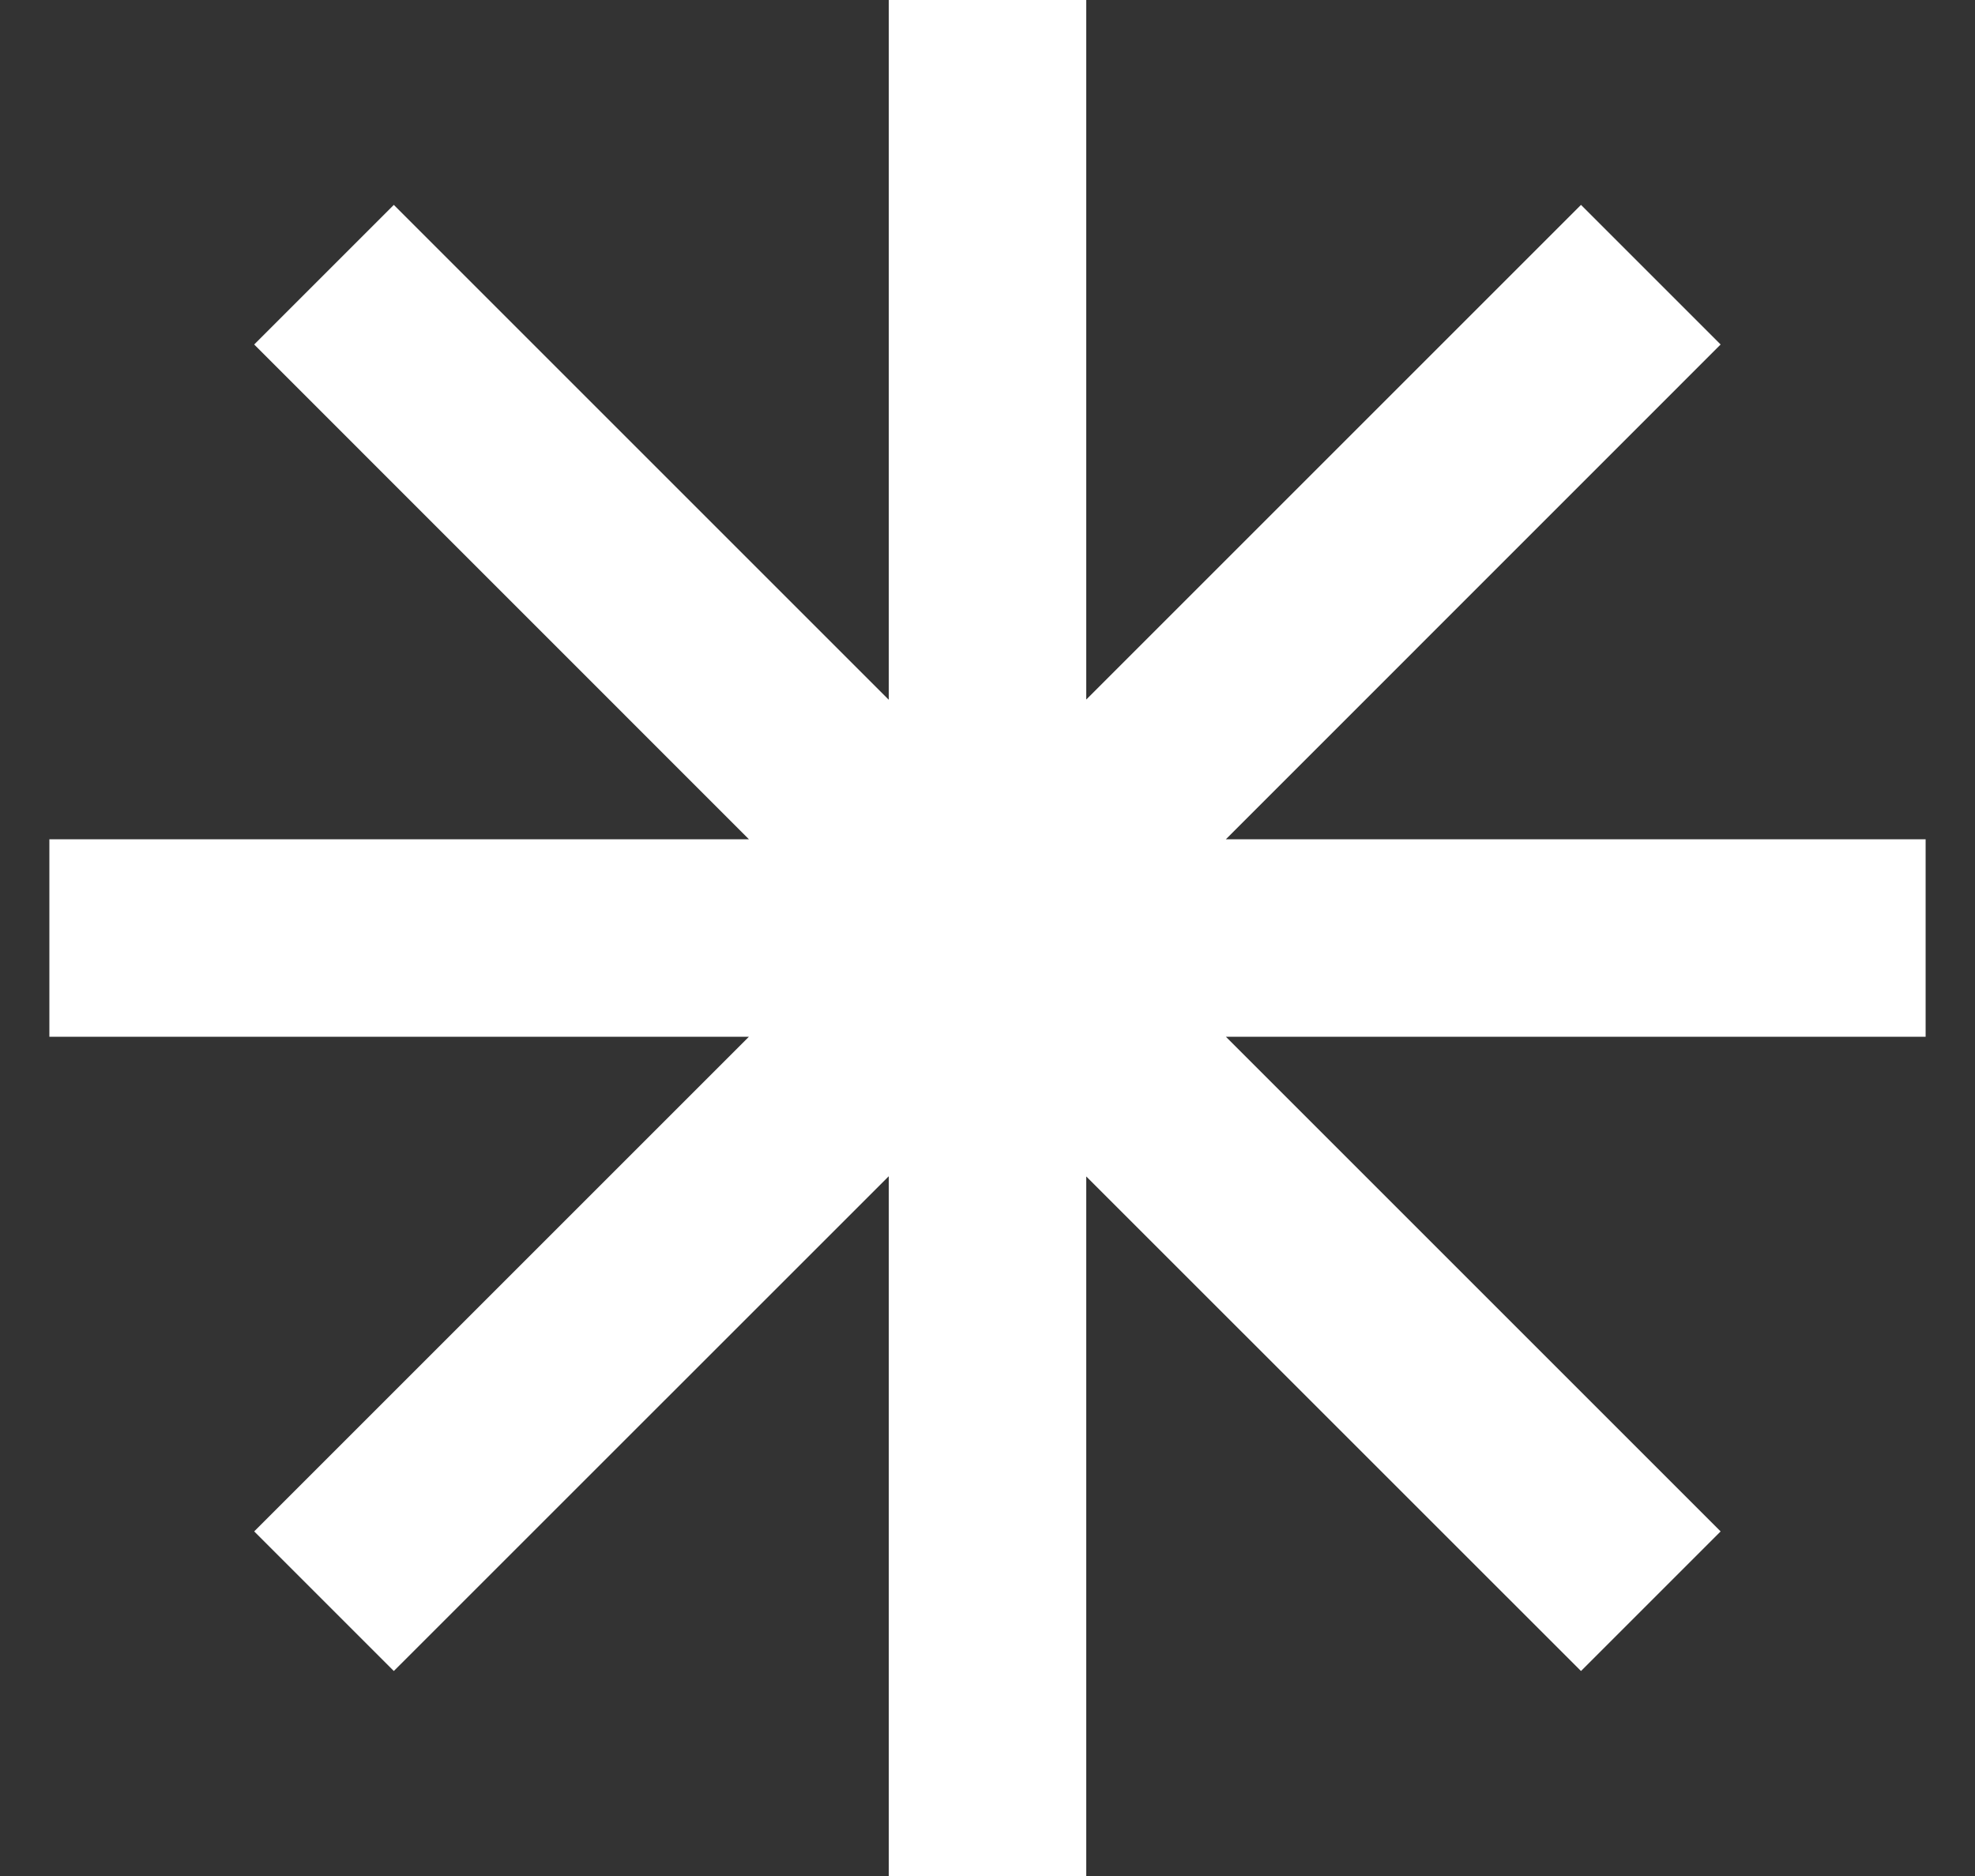 <svg width="20" height="19" viewBox="0 0 20 19" fill="none" xmlns="http://www.w3.org/2000/svg">
<rect x="0" y="0" width="20" height="19" fill="#333333" stroke="none"/>
<path fill-rule="evenodd" clip-rule="evenodd" d="M11 0H9V7.087L3.988 2.075L2.574 3.489L7.584 8.5H0.5V10.5H7.584L2.574 15.51L3.988 16.924L9 11.913V19H11V11.915L16.01 16.924L17.424 15.51L12.414 10.5H19.5V8.5H12.414L17.424 3.489L16.01 2.075L11 7.085V0Z" fill="white"/>
</svg>
